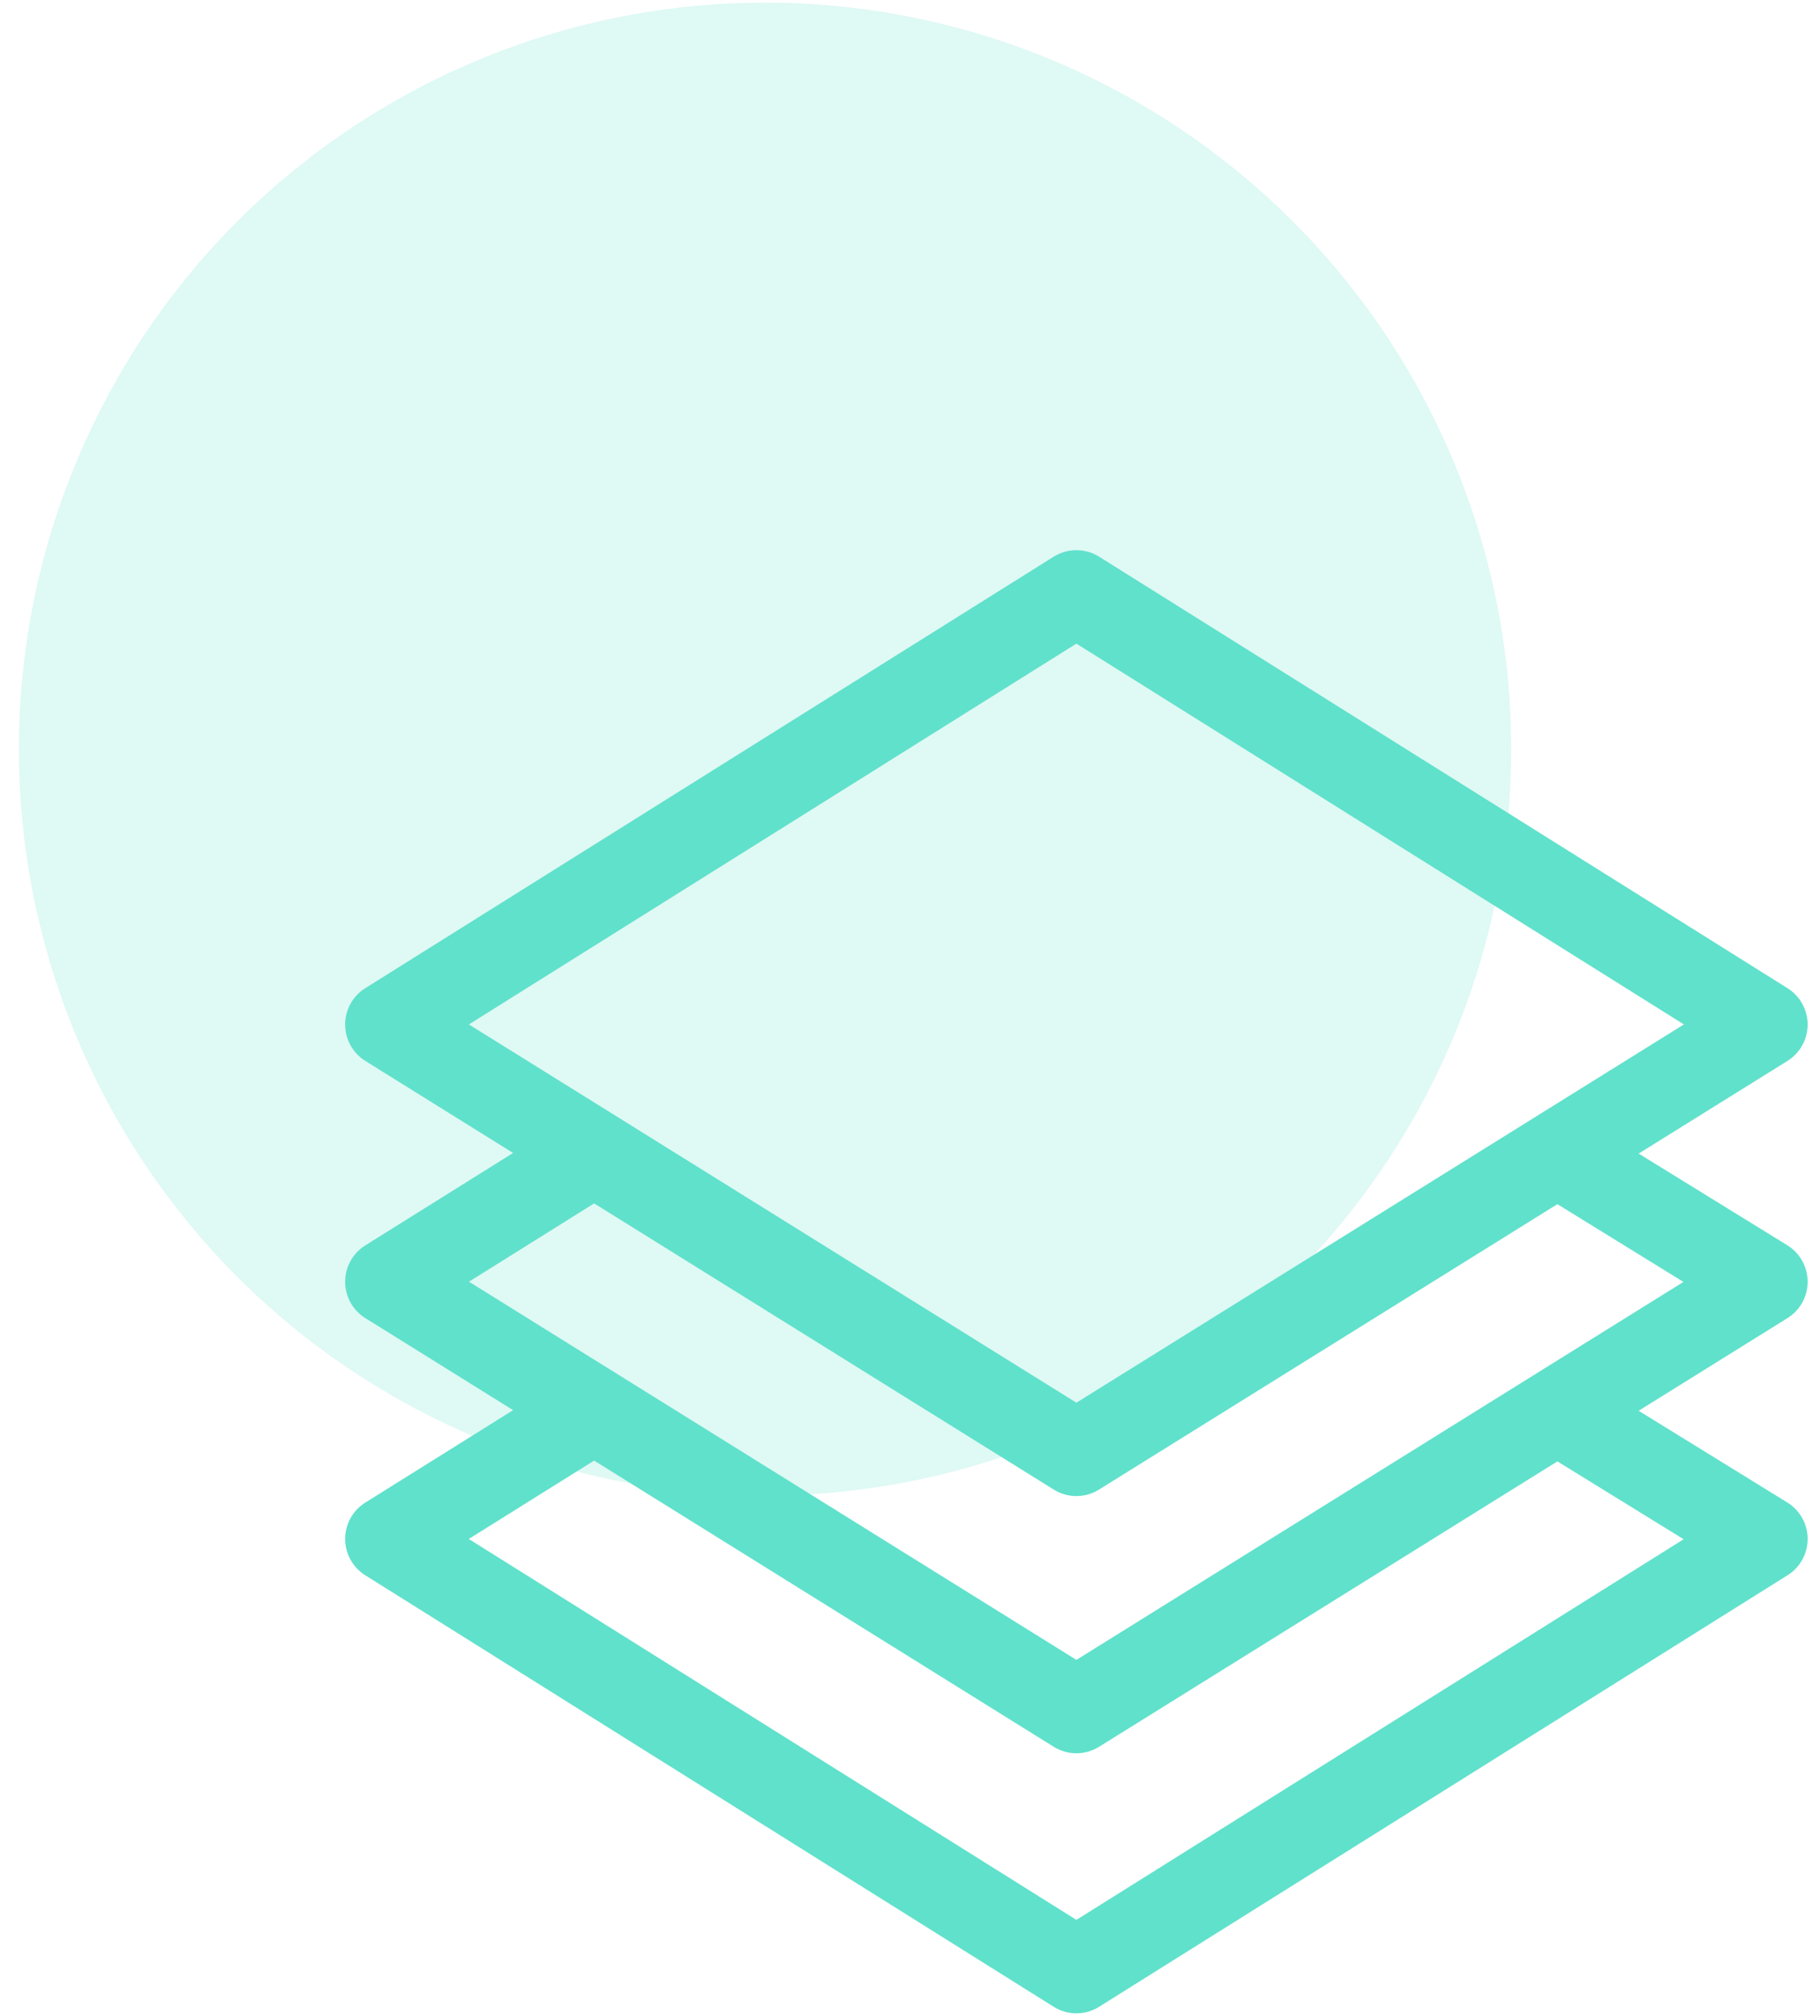 <svg width="56" height="62" viewBox="0 0 56 62" fill="none" xmlns="http://www.w3.org/2000/svg">
<circle opacity="0.2" cx="23.54" cy="23.04" r="22.959" fill="#60E1CB"/>
<g clip-path="url(#clip0_407_241)">
<path d="M55.62 39.418C55.619 38.961 55.382 38.538 54.993 38.298L50.42 35.479L54.998 32.63C55.384 32.389 55.619 31.967 55.62 31.512C55.62 31.058 55.387 30.635 55.001 30.393L33.82 17.122C33.392 16.854 32.848 16.854 32.42 17.122L11.238 30.393C10.853 30.635 10.619 31.058 10.62 31.512C10.621 31.967 10.855 32.389 11.242 32.63L15.788 35.46L11.24 38.303C10.854 38.544 10.62 38.967 10.62 39.422C10.62 39.877 10.855 40.3 11.242 40.54L15.788 43.37L11.24 46.213C10.854 46.454 10.62 46.876 10.62 47.33C10.62 47.785 10.853 48.207 11.238 48.448L32.42 61.719C32.634 61.854 32.877 61.921 33.12 61.921C33.363 61.921 33.606 61.854 33.82 61.719L55.001 48.448C55.388 48.206 55.621 47.782 55.62 47.326C55.618 46.87 55.381 46.448 54.993 46.209L50.42 43.389L54.998 40.54C55.386 40.299 55.621 39.874 55.62 39.418ZM14.427 31.507L33.12 19.795L51.812 31.507C51.633 31.619 33.656 42.808 33.12 43.141L14.427 31.507ZM51.804 47.34L33.12 59.047L14.424 47.332L18.281 44.921L32.423 53.724C32.636 53.856 32.878 53.923 33.12 53.923C33.362 53.923 33.603 53.856 33.816 53.724L47.92 44.946L51.804 47.34ZM33.12 51.051L14.43 39.419L18.281 37.011L32.423 45.813C32.636 45.946 32.878 46.013 33.12 46.013C33.362 46.013 33.603 45.946 33.816 45.813L47.92 37.035L51.798 39.426C51.691 39.493 33.615 50.743 33.12 51.051Z" fill="#60E1CB"/>
</g>
<defs>
<clipPath id="clip0_407_241">
<rect width="45" height="45" fill="white" transform="translate(10.62 16.921)"/>
</clipPath>
</defs>
</svg>
